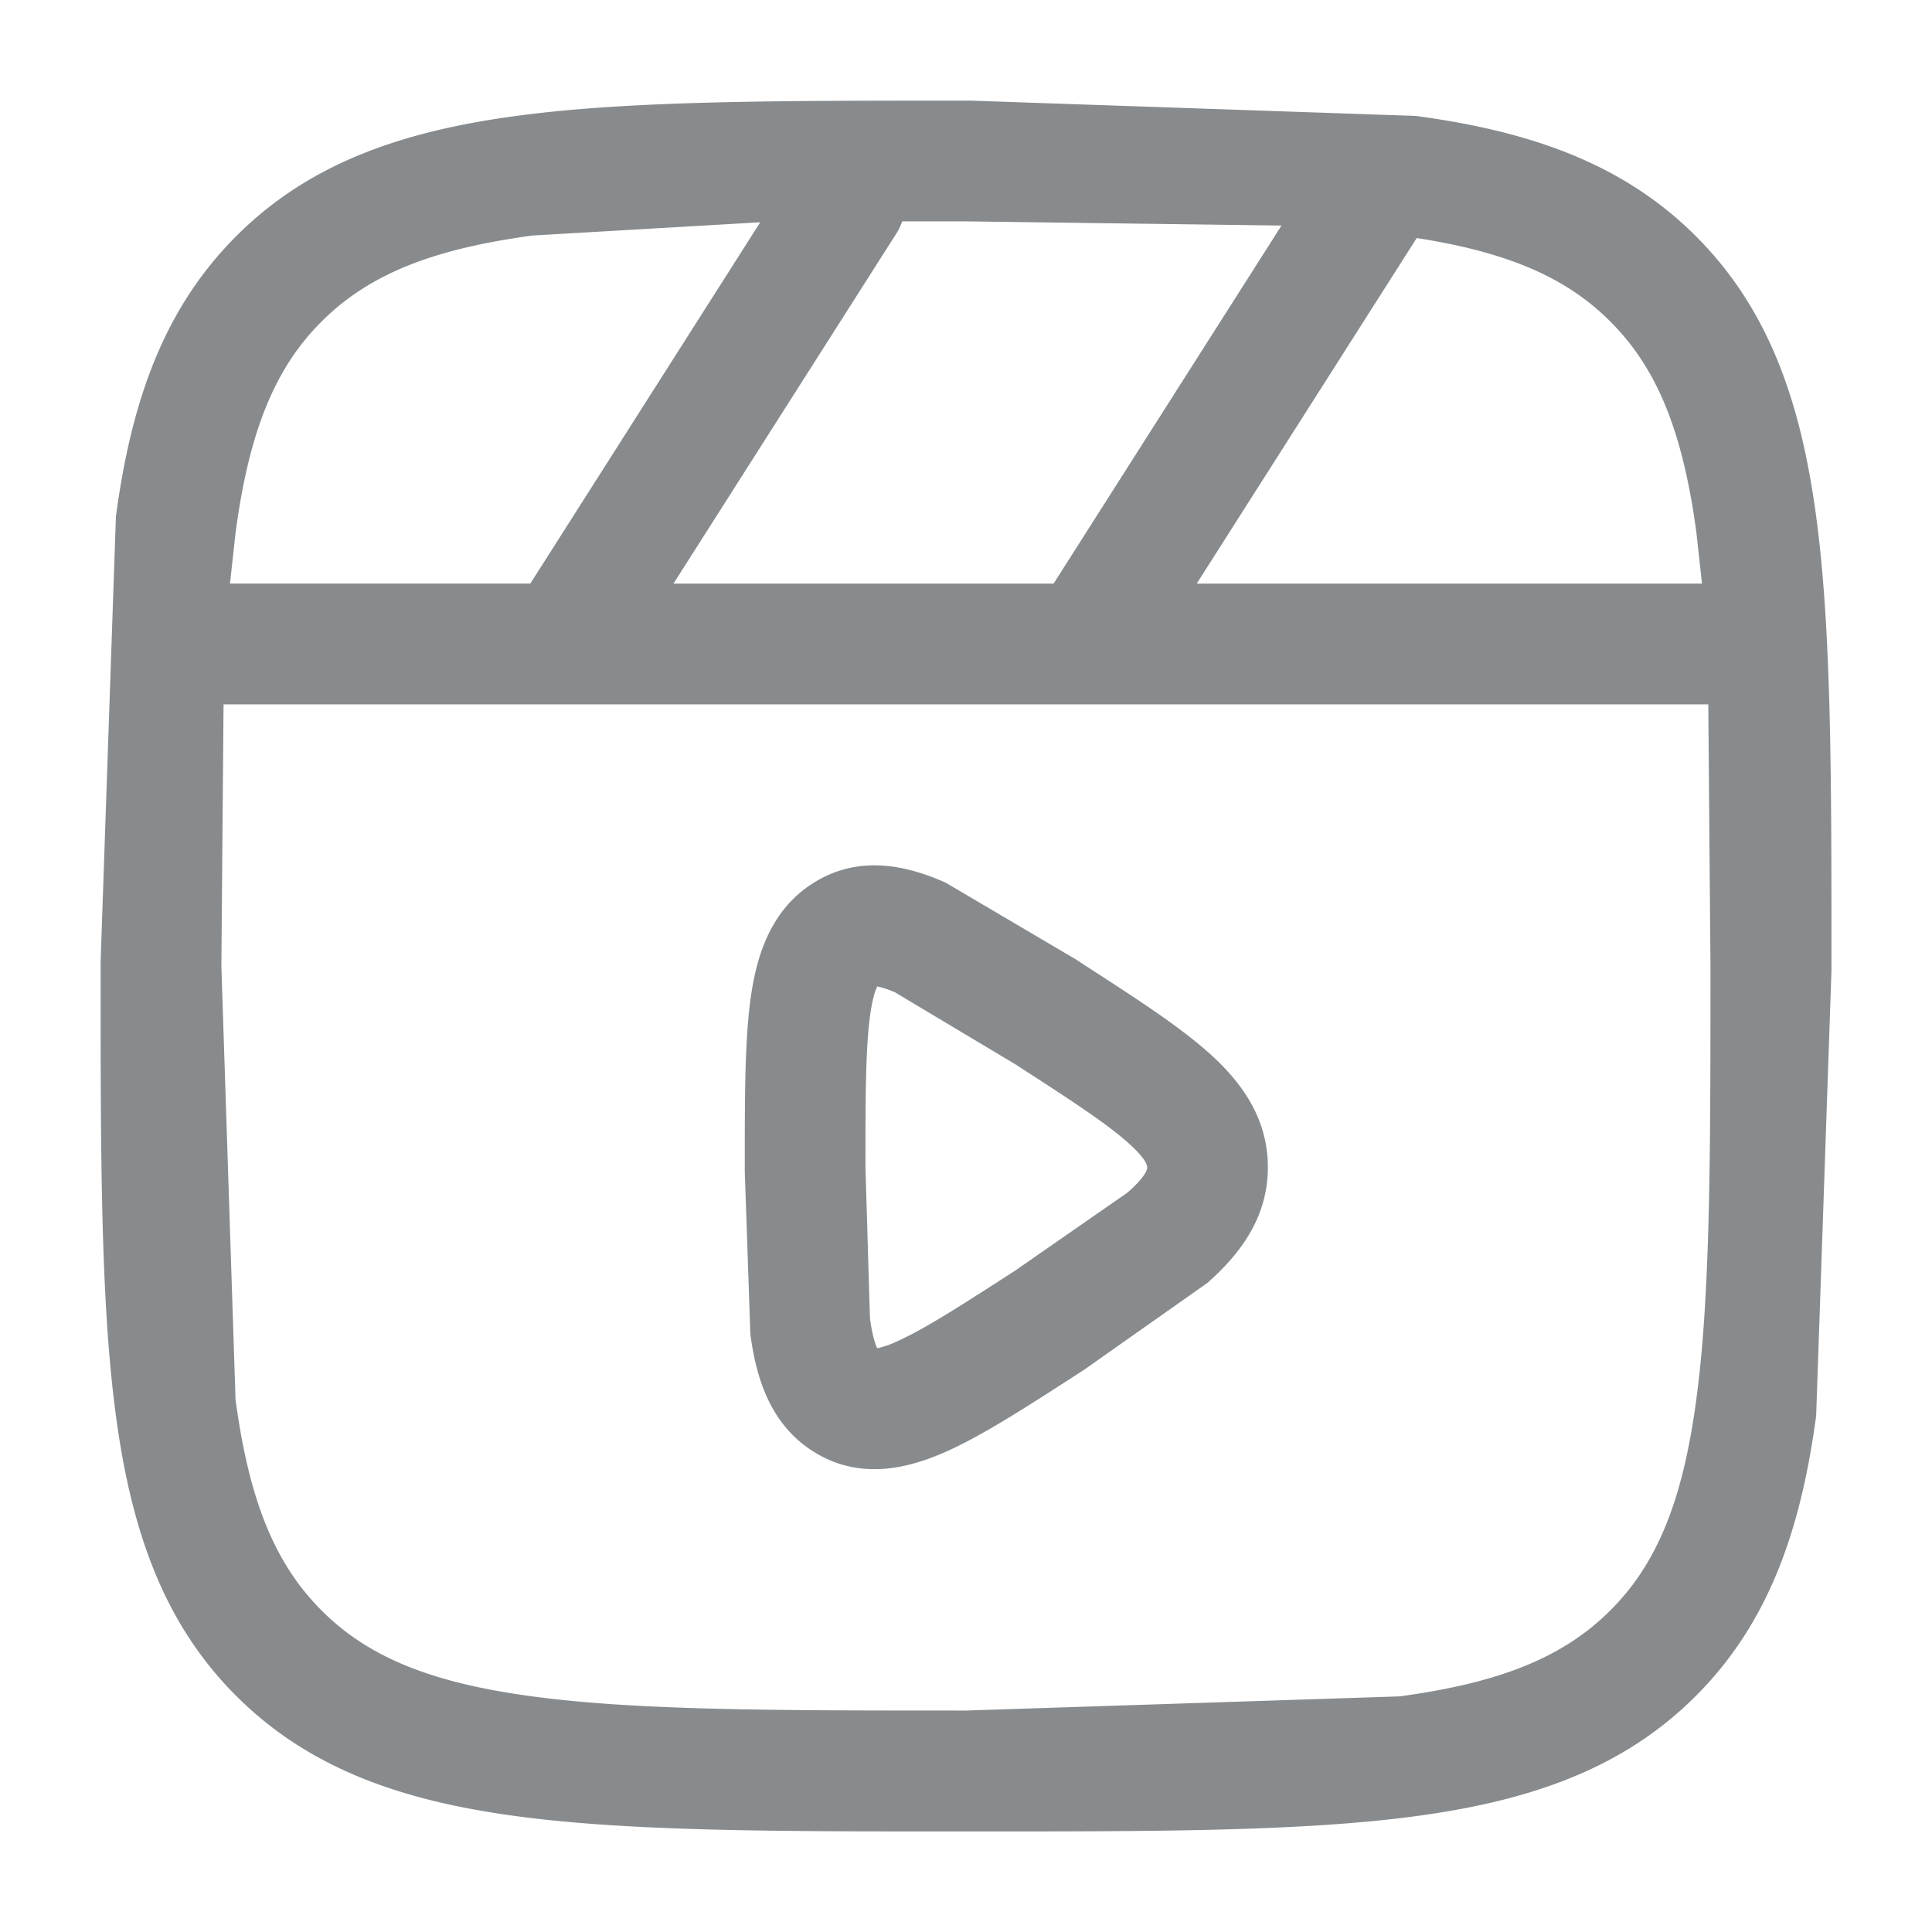 <svg xmlns="http://www.w3.org/2000/svg" width="24" height="24" fill="none"><path fill-rule="evenodd" d="M11.943 1.25h.115 0l5.529.19c1.445.194 2.585.6 3.48 1.494s1.3 2.035 1.494 3.48c.19 1.411.19 3.221.19 5.529v.115l-.19 5.529c-.194 1.445-.6 2.585-1.494 3.48s-2.035 1.3-3.48 1.494c-1.412.19-3.221.19-5.529.19h-.115c-2.308 0-4.117 0-5.529-.19-1.445-.194-2.585-.6-3.48-1.494s-1.3-2.035-1.494-3.48c-.19-1.412-.19-3.221-.19-5.529h0v-.115h0l.19-5.529c.194-1.445.6-2.585 1.494-3.48s2.035-1.3 3.48-1.494c1.411-.19 3.221-.19 5.529-.19h0zM6.614 2.926c-1.278.172-2.049.499-2.619 1.068s-.897 1.34-1.068 2.619l-.07.636h3.731l2.856-4.488-2.831.165zm4.594-.176a.75.75 0 0 1-.074.152L8.366 7.25h4.722l2.831-4.448L12 2.75h-.793zm2.302 6h-.02-6.48-.02-4.213L2.75 12l.176 5.386c.172 1.278.499 2.049 1.068 2.619s1.34.897 2.619 1.068c1.3.175 3.008.176 5.386.176l5.386-.176c1.278-.172 2.049-.499 2.619-1.068s.897-1.34 1.068-2.619c.175-1.3.176-3.008.176-5.386l-.027-3.25h-7.714zm4.089-5.793L14.866 7.25h6.277l-.07-.636c-.172-1.278-.499-2.049-1.068-2.619-.537-.538-1.254-.859-2.407-1.038zm-4.177 8.998l-.052-.034h0l-1.622-.956c-.47-.209-1.073-.359-1.648.006-.545.346-.71.937-.779 1.457s-.069 1.205-.069 2.017v.055.055l.069 2.017c.069.52.234 1.111.779 1.457.575.365 1.177.215 1.648.006.452-.201.996-.552 1.622-.956l.052-.034.049-.032h0L15 15.936c.398-.352.75-.805.75-1.436s-.352-1.085-.75-1.436c-.374-.331-.911-.677-1.53-1.077l-.049-.032zm-2.563.297zm.279.085a1.09 1.09 0 0 0-.24-.083c-.022.043-.061.146-.091.373-.054.408-.056.992-.056 1.874l.056 1.874c.03.226.069.33.091.373a1.08 1.08 0 0 0 .24-.083c.332-.147.776-.431 1.47-.879l1.399-.972c.256-.226.244-.306.243-.312h0 0c.001-.006.013-.086-.243-.312-.278-.246-.716-.531-1.399-.972l-1.47-.879zm-.279 4.412zm.052.02zm0-4.536z" fill="#888b8d"/></svg>